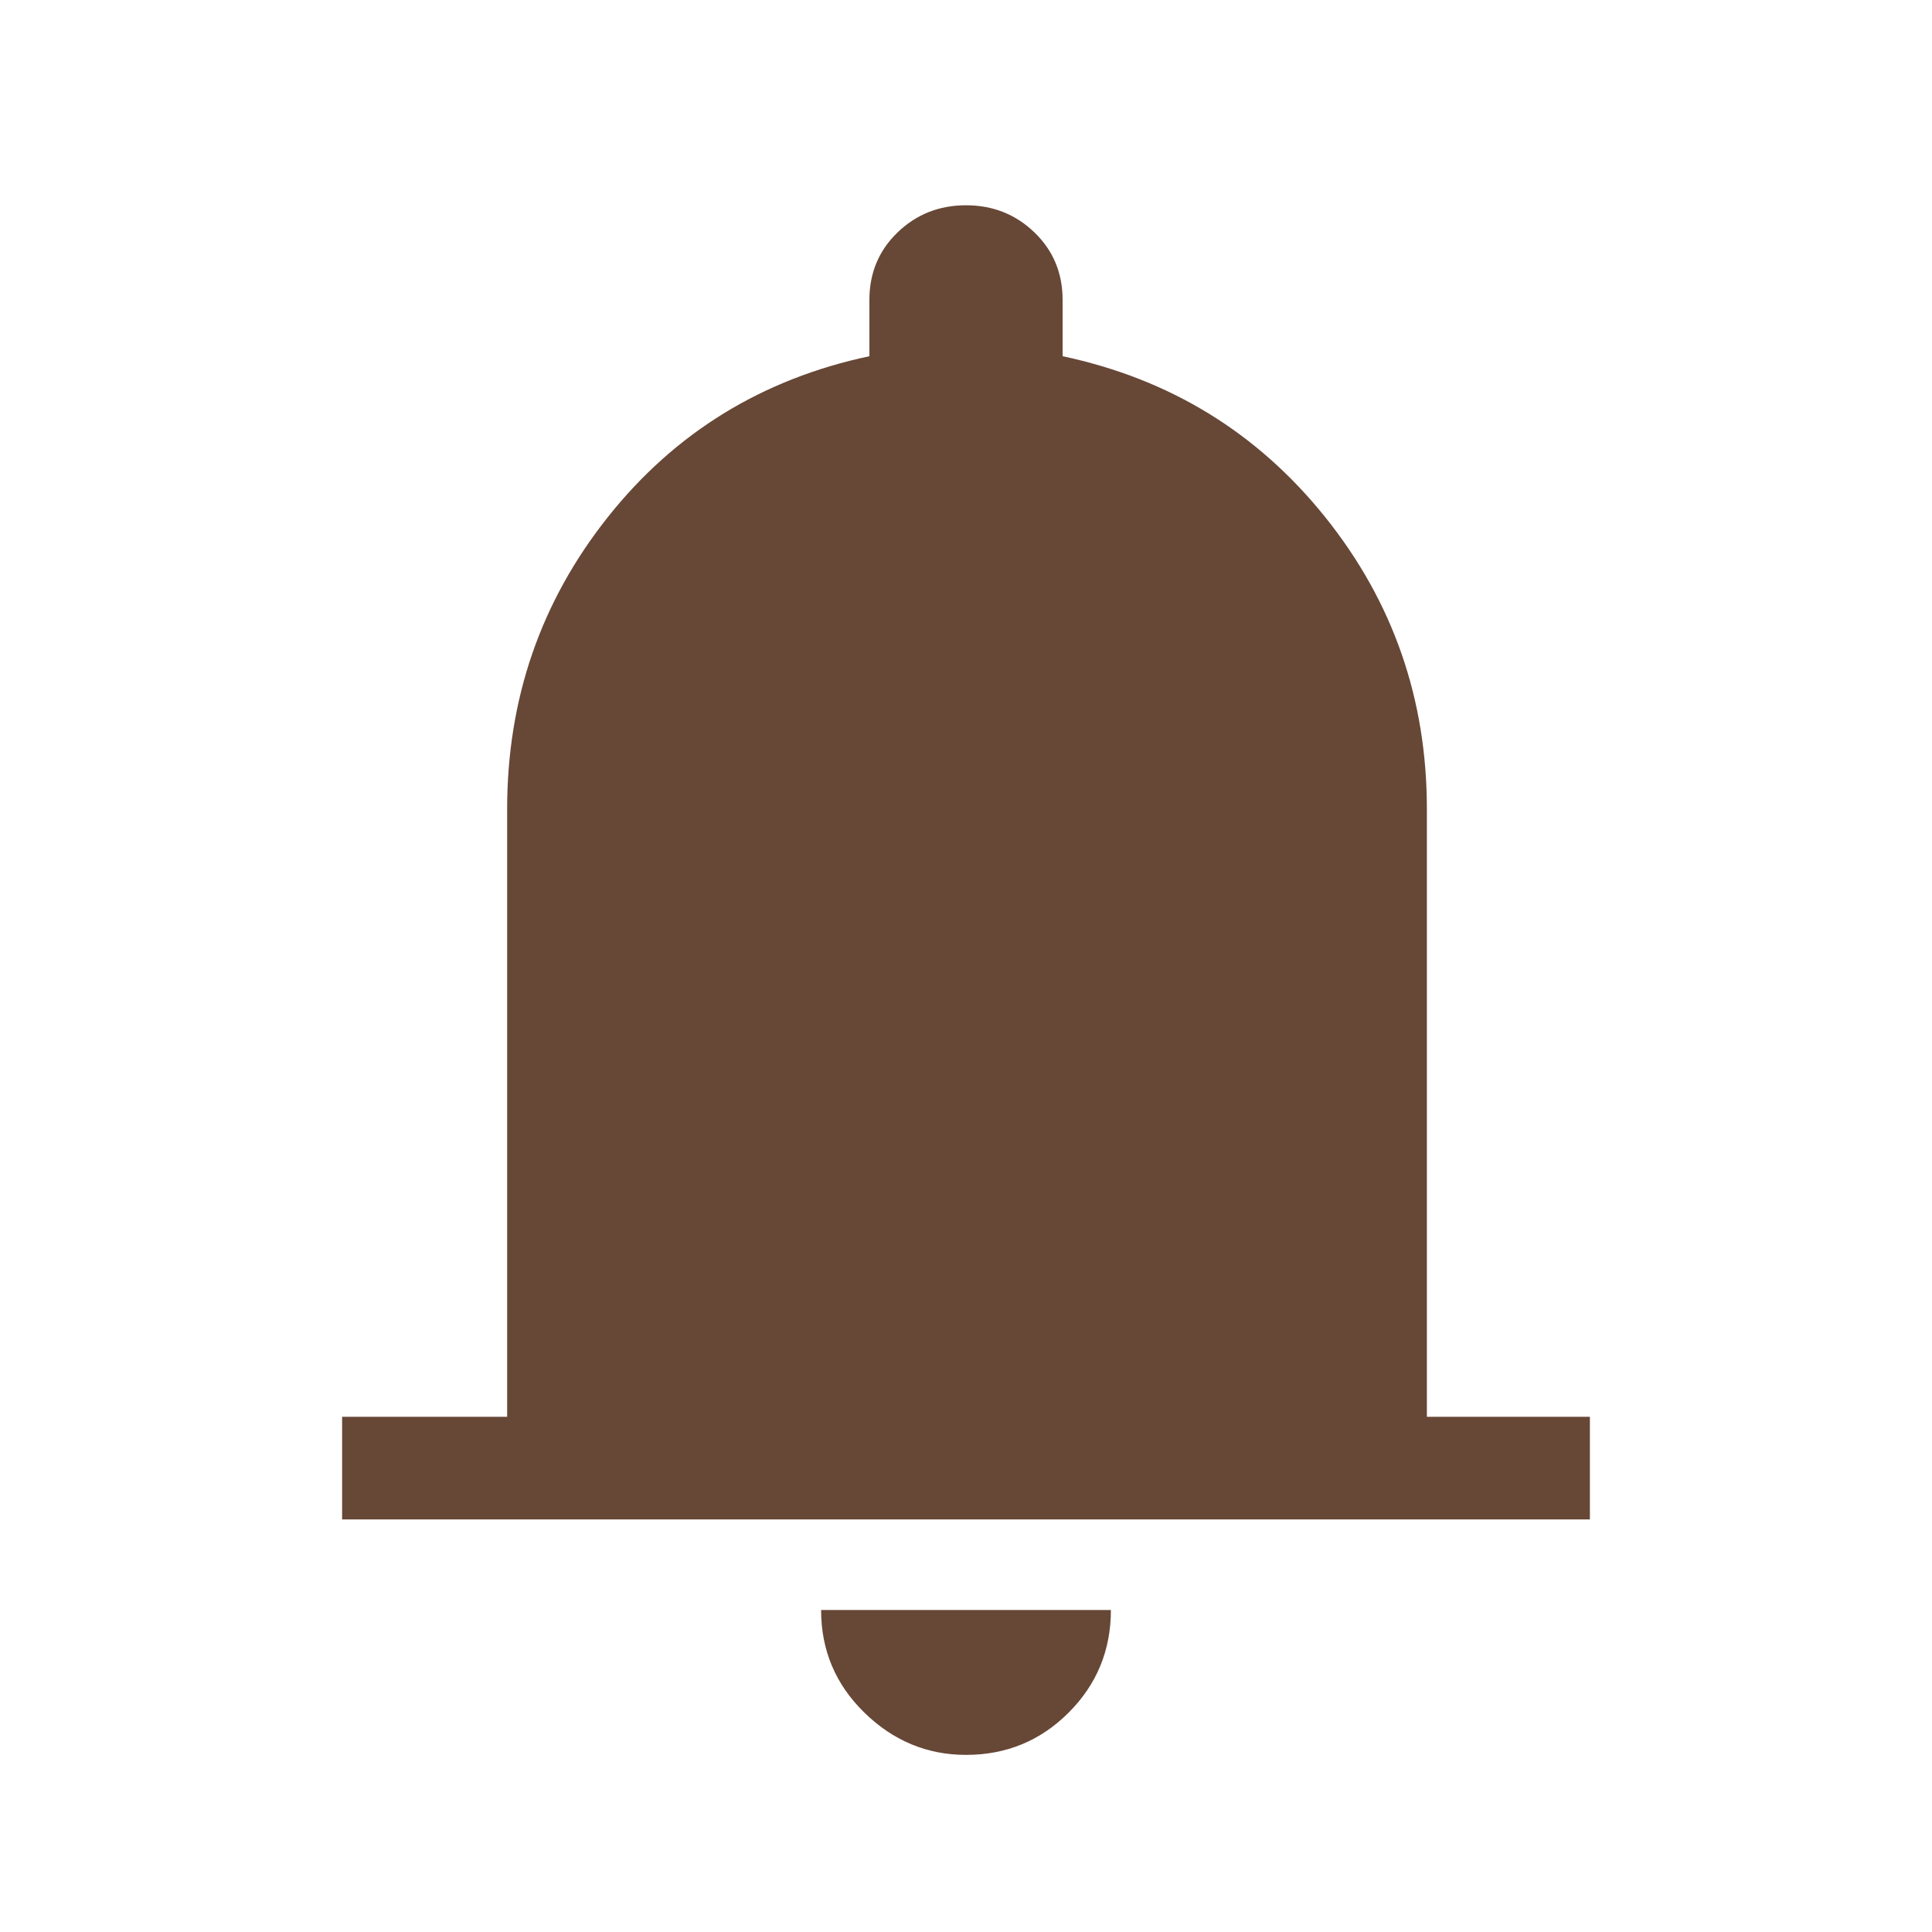 <svg width="40" height="40" viewBox="0 0 40 40" fill="none" xmlns="http://www.w3.org/2000/svg">
<mask id="mask0_241_150" style="mask-type:alpha" maskUnits="userSpaceOnUse" x="0" y="0" width="40" height="40">
<rect width="40" height="40" fill="#D9D9D9"/>
</mask>
<g mask="url(#mask0_241_150)">
<path d="M7.083 31.458V29.333H10.5V16.75C10.5 14.472 11.194 12.458 12.583 10.708C13.972 8.958 15.778 7.847 18 7.375V6.208C18 5.653 18.194 5.187 18.583 4.812C18.972 4.437 19.445 4.25 20 4.25C20.555 4.25 21.028 4.437 21.417 4.812C21.806 5.187 22 5.653 22 6.208V7.375C24.222 7.847 26.035 8.958 27.438 10.708C28.841 12.458 29.542 14.472 29.542 16.75V29.333H32.917V31.458H7.083ZM20 36.333C19.195 36.333 18.493 36.041 17.896 35.458C17.299 34.875 17 34.166 17 33.333H23C23 34.166 22.708 34.875 22.125 35.458C21.542 36.041 20.833 36.333 20 36.333Z" fill="#674736"/>
</g>
</svg>
